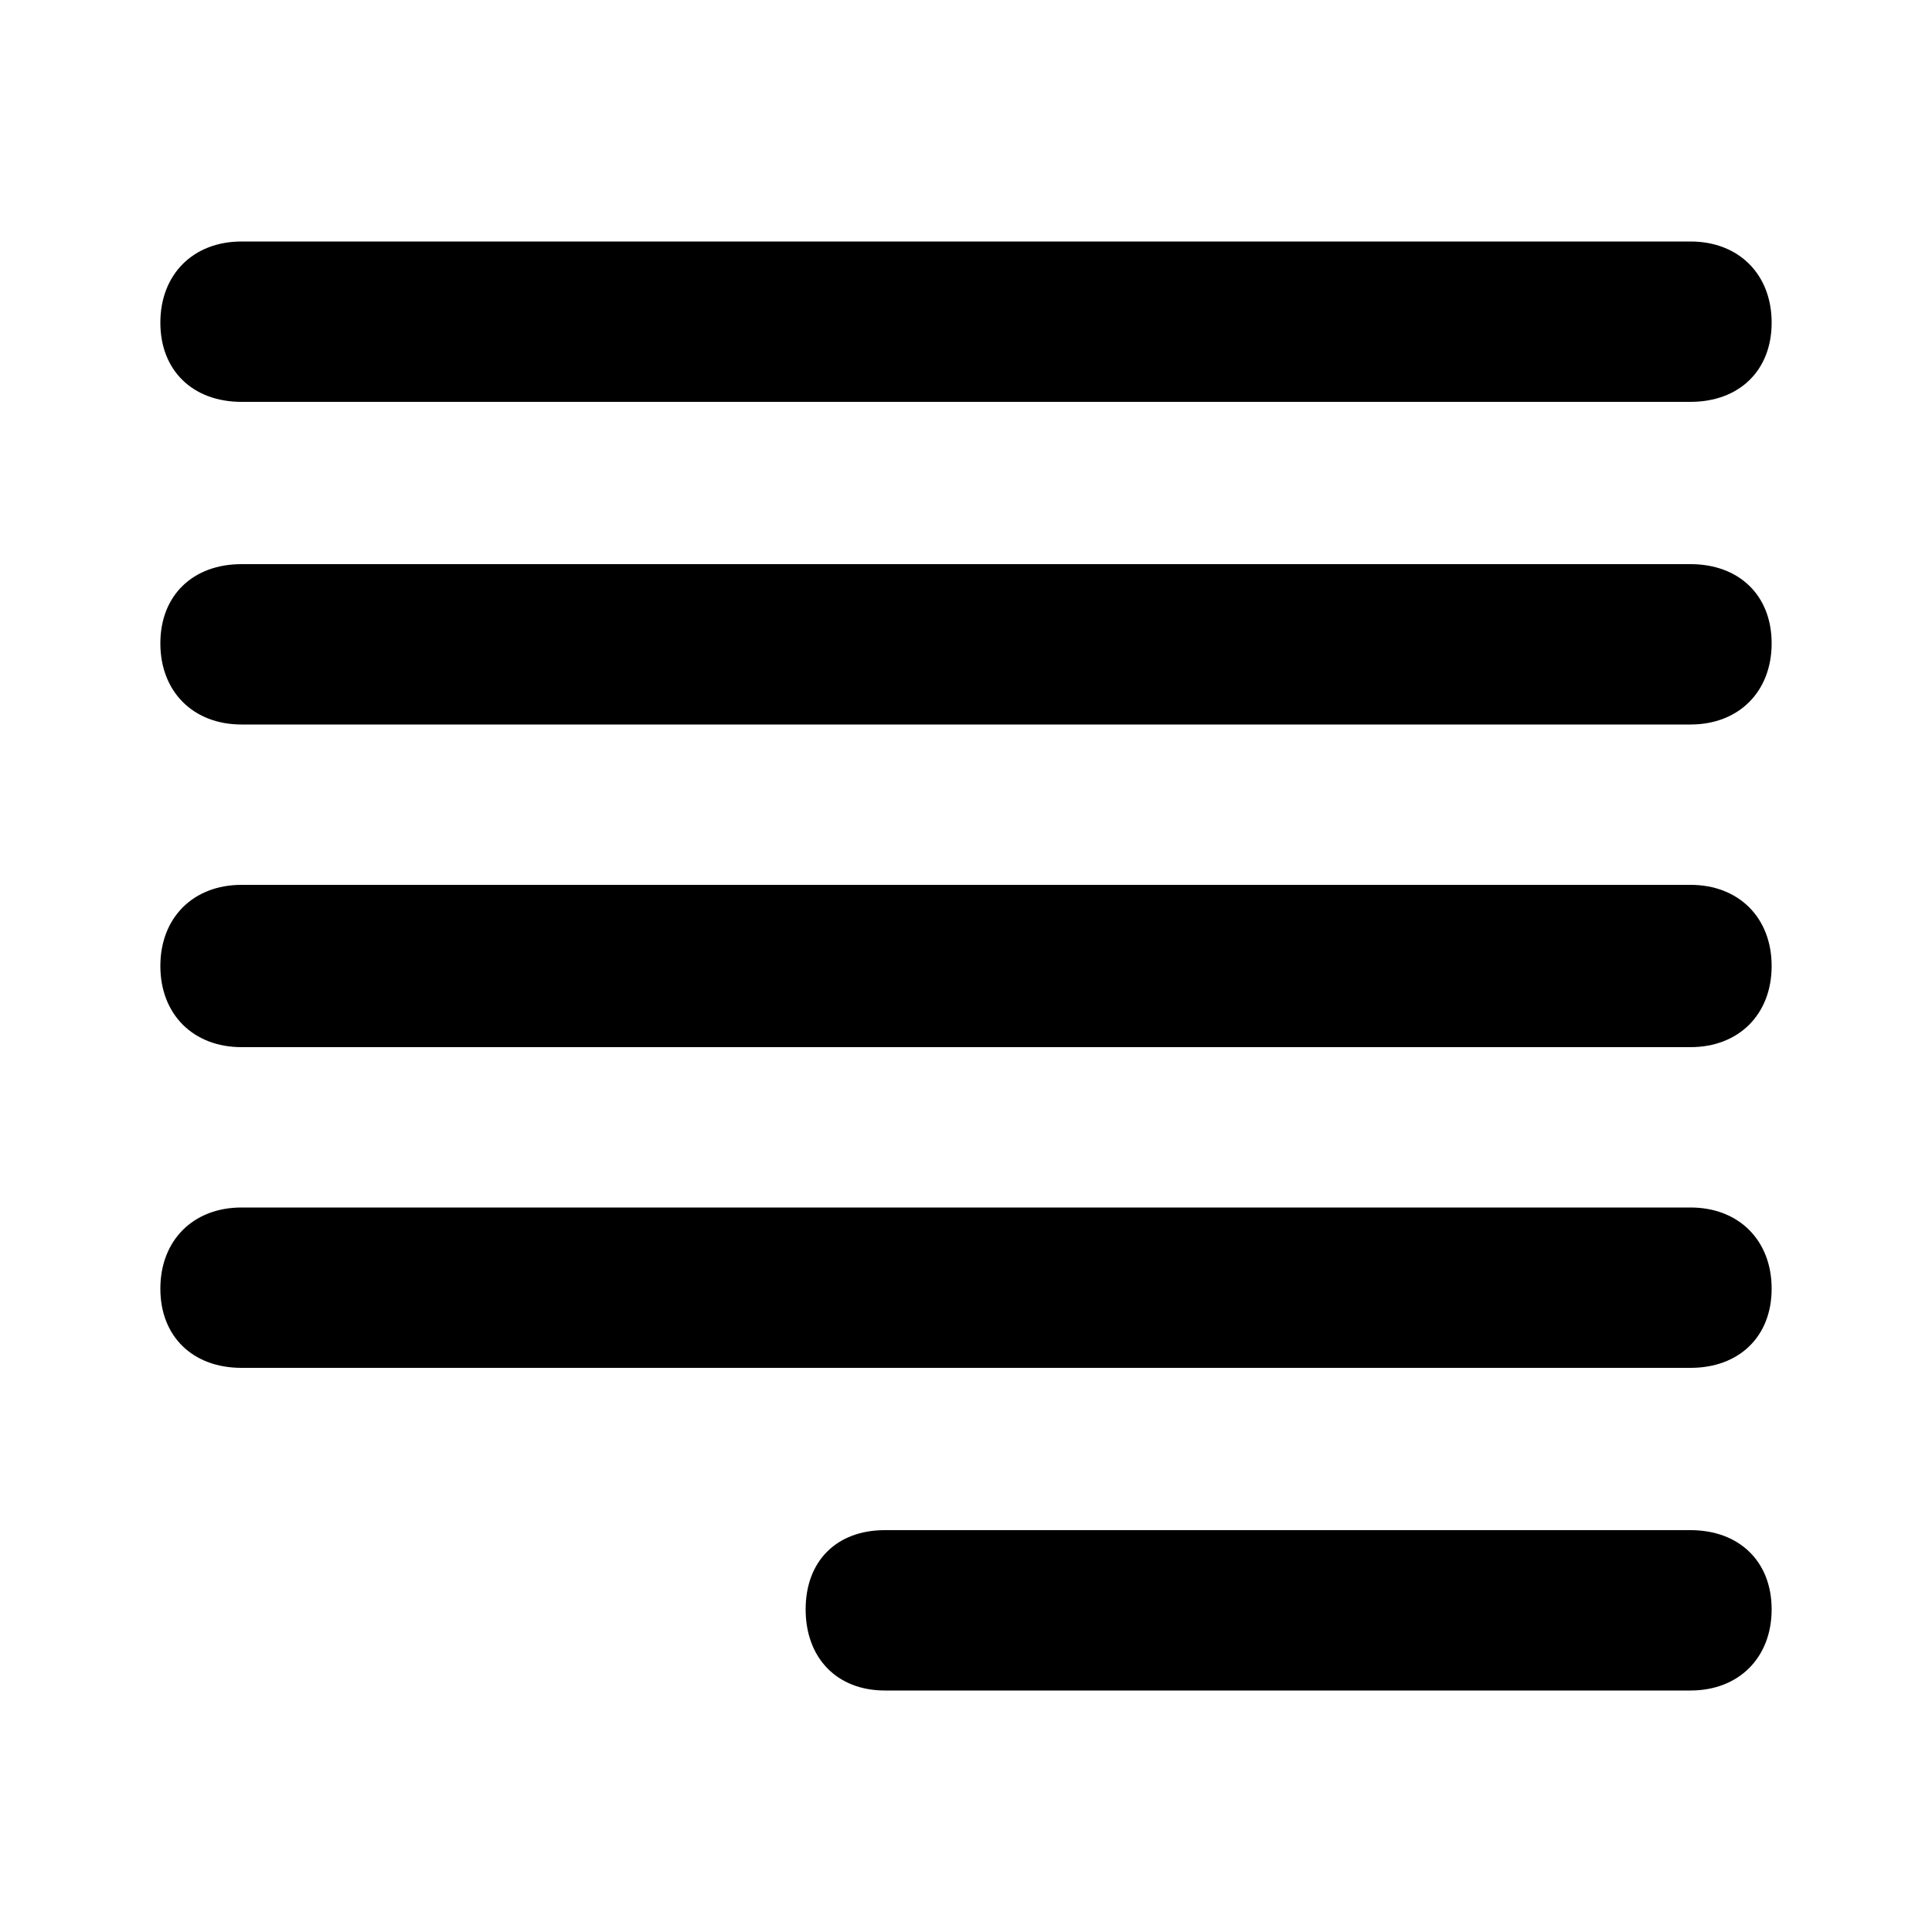 <svg xmlns="http://www.w3.org/2000/svg" width="24" height="24" viewBox="0 0 24 24">
    <path d="M3 4.992h18c0.6 0 1.008-0.384 1.008-0.984s-0.408-1.008-1.008-1.008h-18c-0.6 0-1.008 0.408-1.008 1.008s0.408 0.984 1.008 0.984zM21 19.008h-10.008c-0.6 0-0.984 0.384-0.984 0.984s0.384 1.008 0.984 1.008h10.008c0.6 0 1.008-0.408 1.008-1.008s-0.408-0.984-1.008-0.984zM21 10.992h-18c-0.6 0-1.008 0.408-1.008 1.008s0.408 1.008 1.008 1.008h18c0.6 0 1.008-0.408 1.008-1.008s-0.408-1.008-1.008-1.008zM21 15h-18c-0.6 0-1.008 0.408-1.008 1.008s0.408 0.984 1.008 0.984h18c0.6 0 1.008-0.384 1.008-0.984s-0.408-1.008-1.008-1.008zM21 7.008h-18c-0.6 0-1.008 0.384-1.008 0.984s0.408 1.008 1.008 1.008h18c0.6 0 1.008-0.408 1.008-1.008s-0.408-0.984-1.008-0.984z"></path>
</svg>
